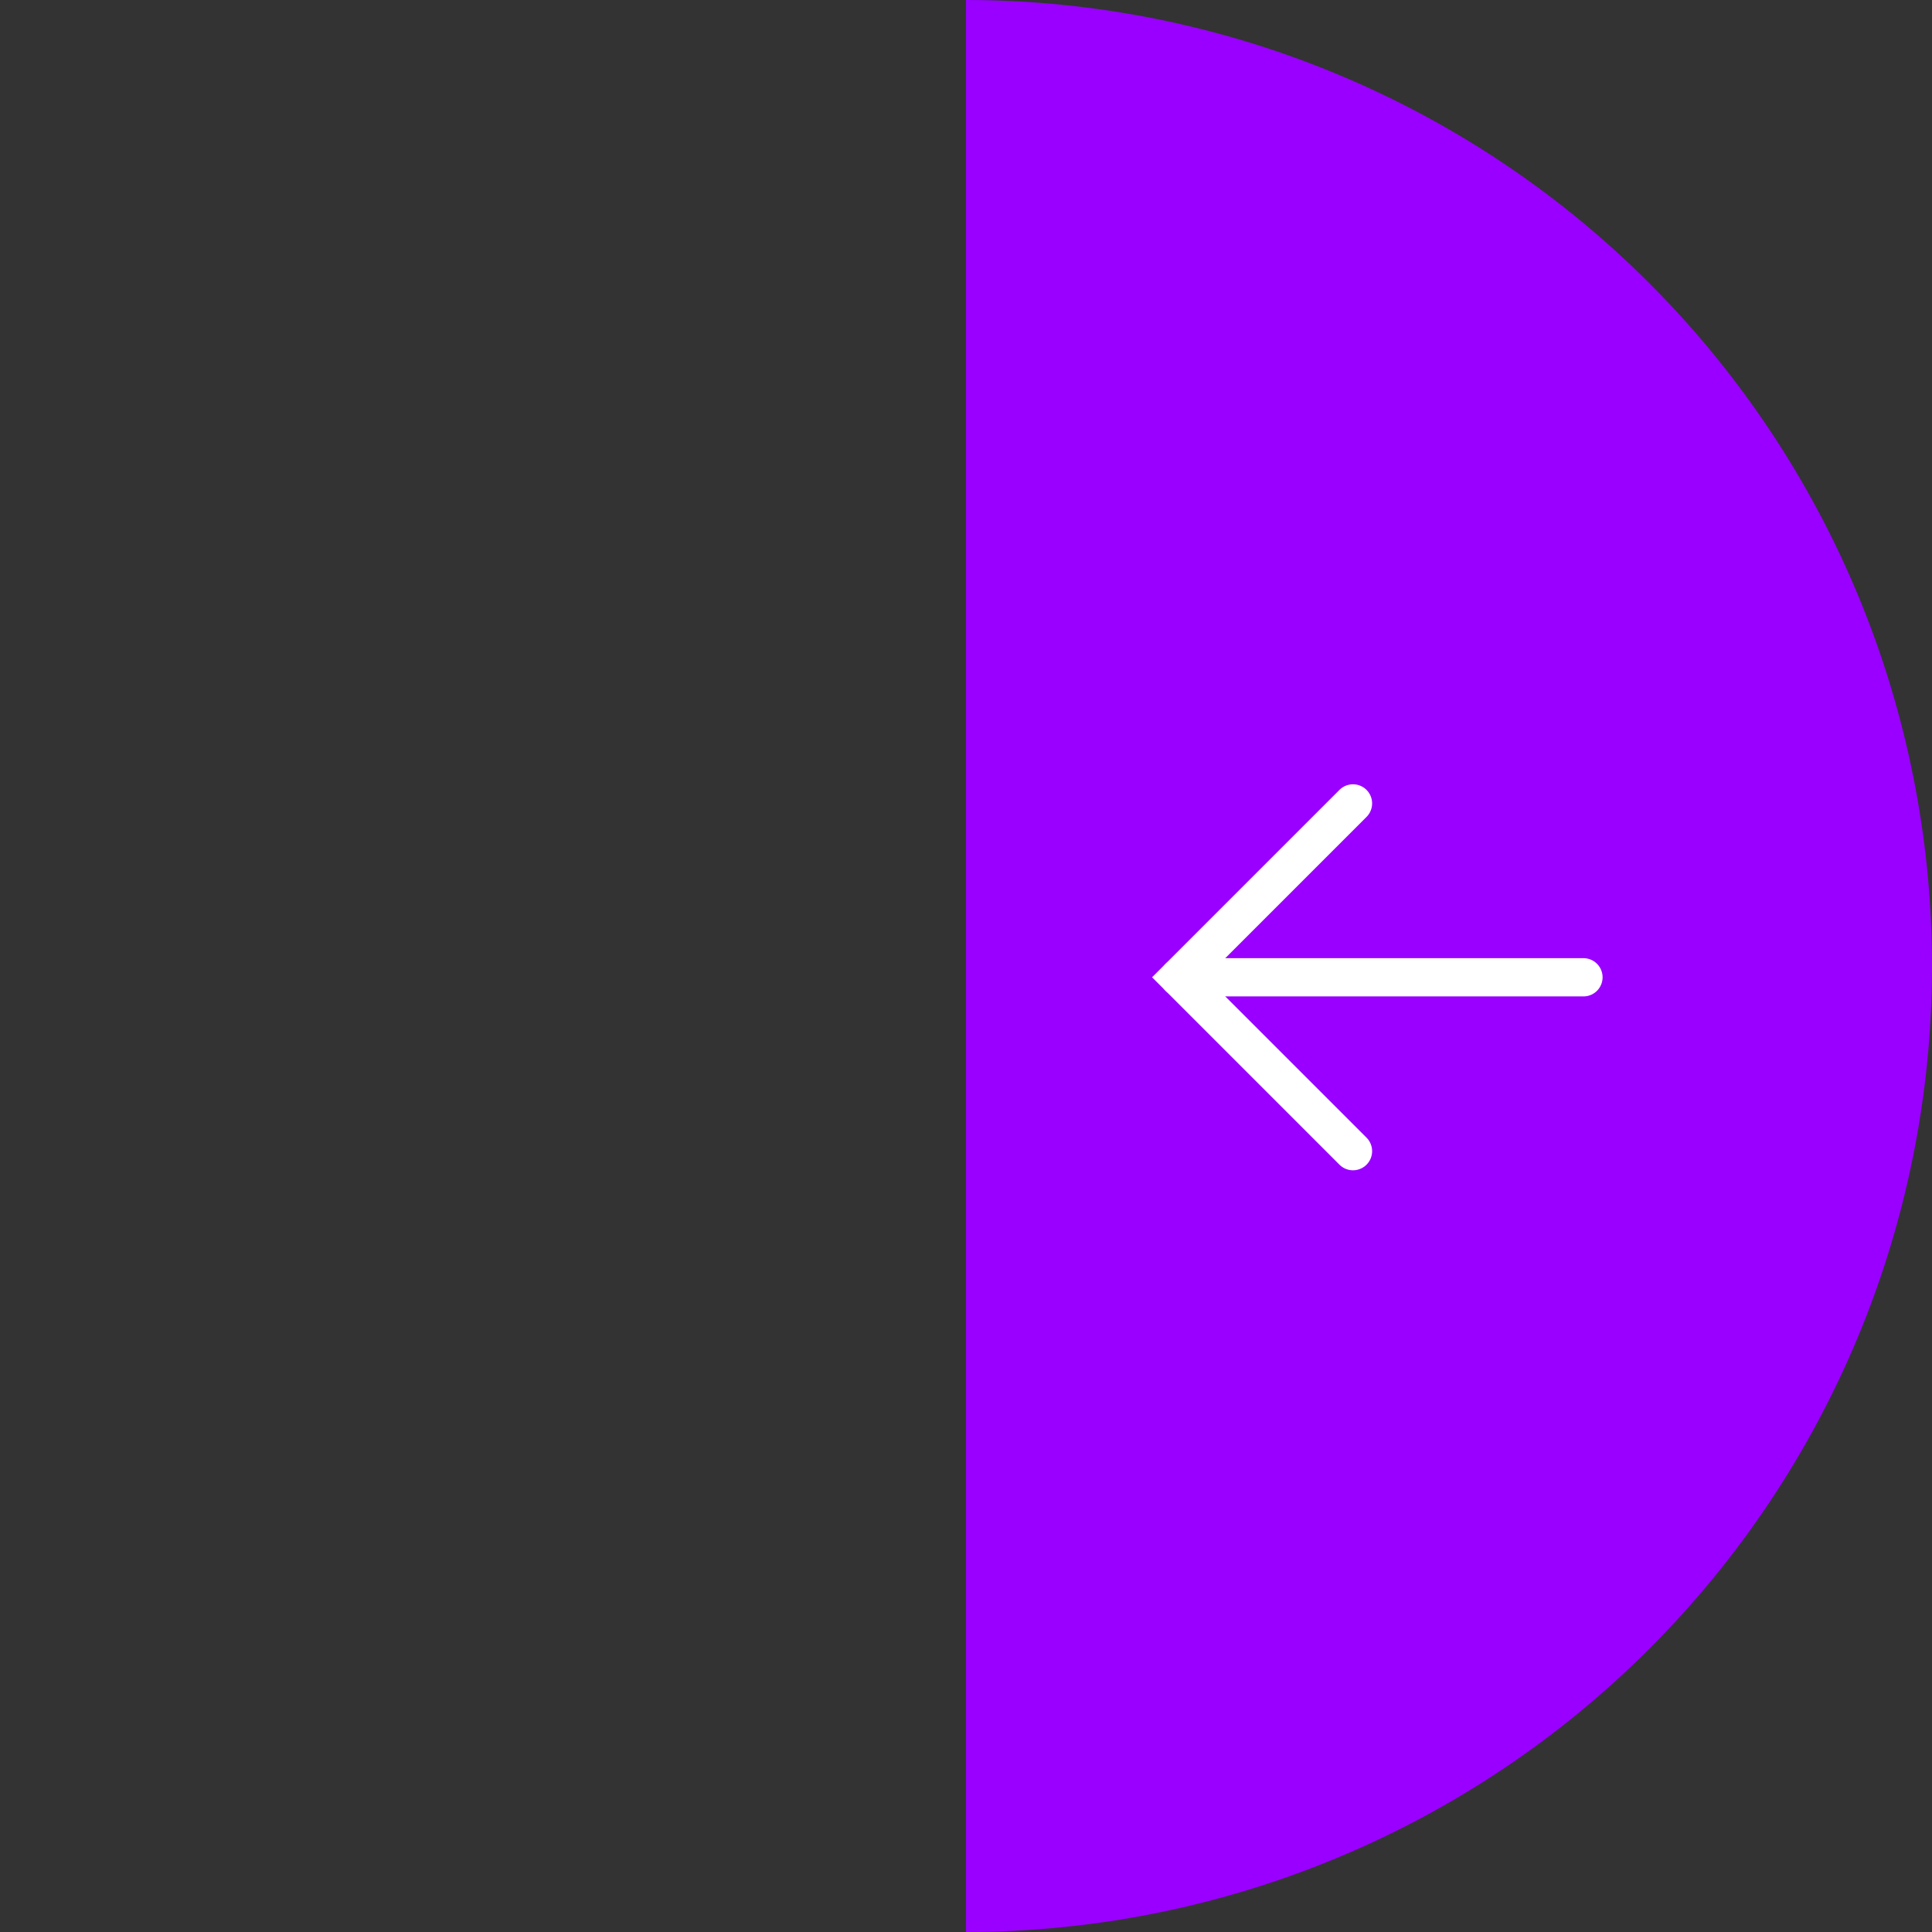<svg width="101" height="101" viewBox="0 0 101 101" fill="none" xmlns="http://www.w3.org/2000/svg">
<rect x="0" y="0" width="101" height="101" fill="#333333" stroke="none"/>
<path d="M50.5 101C63.893 101 76.738 95.68 86.209 86.209C95.68 76.738 101 63.893 101 50.5C101 37.107 95.68 24.262 86.209 14.791C76.738 5.321 63.893 4.00374e-07 50.5 -2.20742e-06L50.5 50.5L50.5 101Z" fill="#9900FF"/>
<path d="M70.731 60.18L61.641 51.09L70.731 42" stroke="white" stroke-width="2" stroke-linecap="round"/>
<path d="M82.779 51.09L61.641 51.09" stroke="white" stroke-width="2" stroke-linecap="round"/>
</svg>
